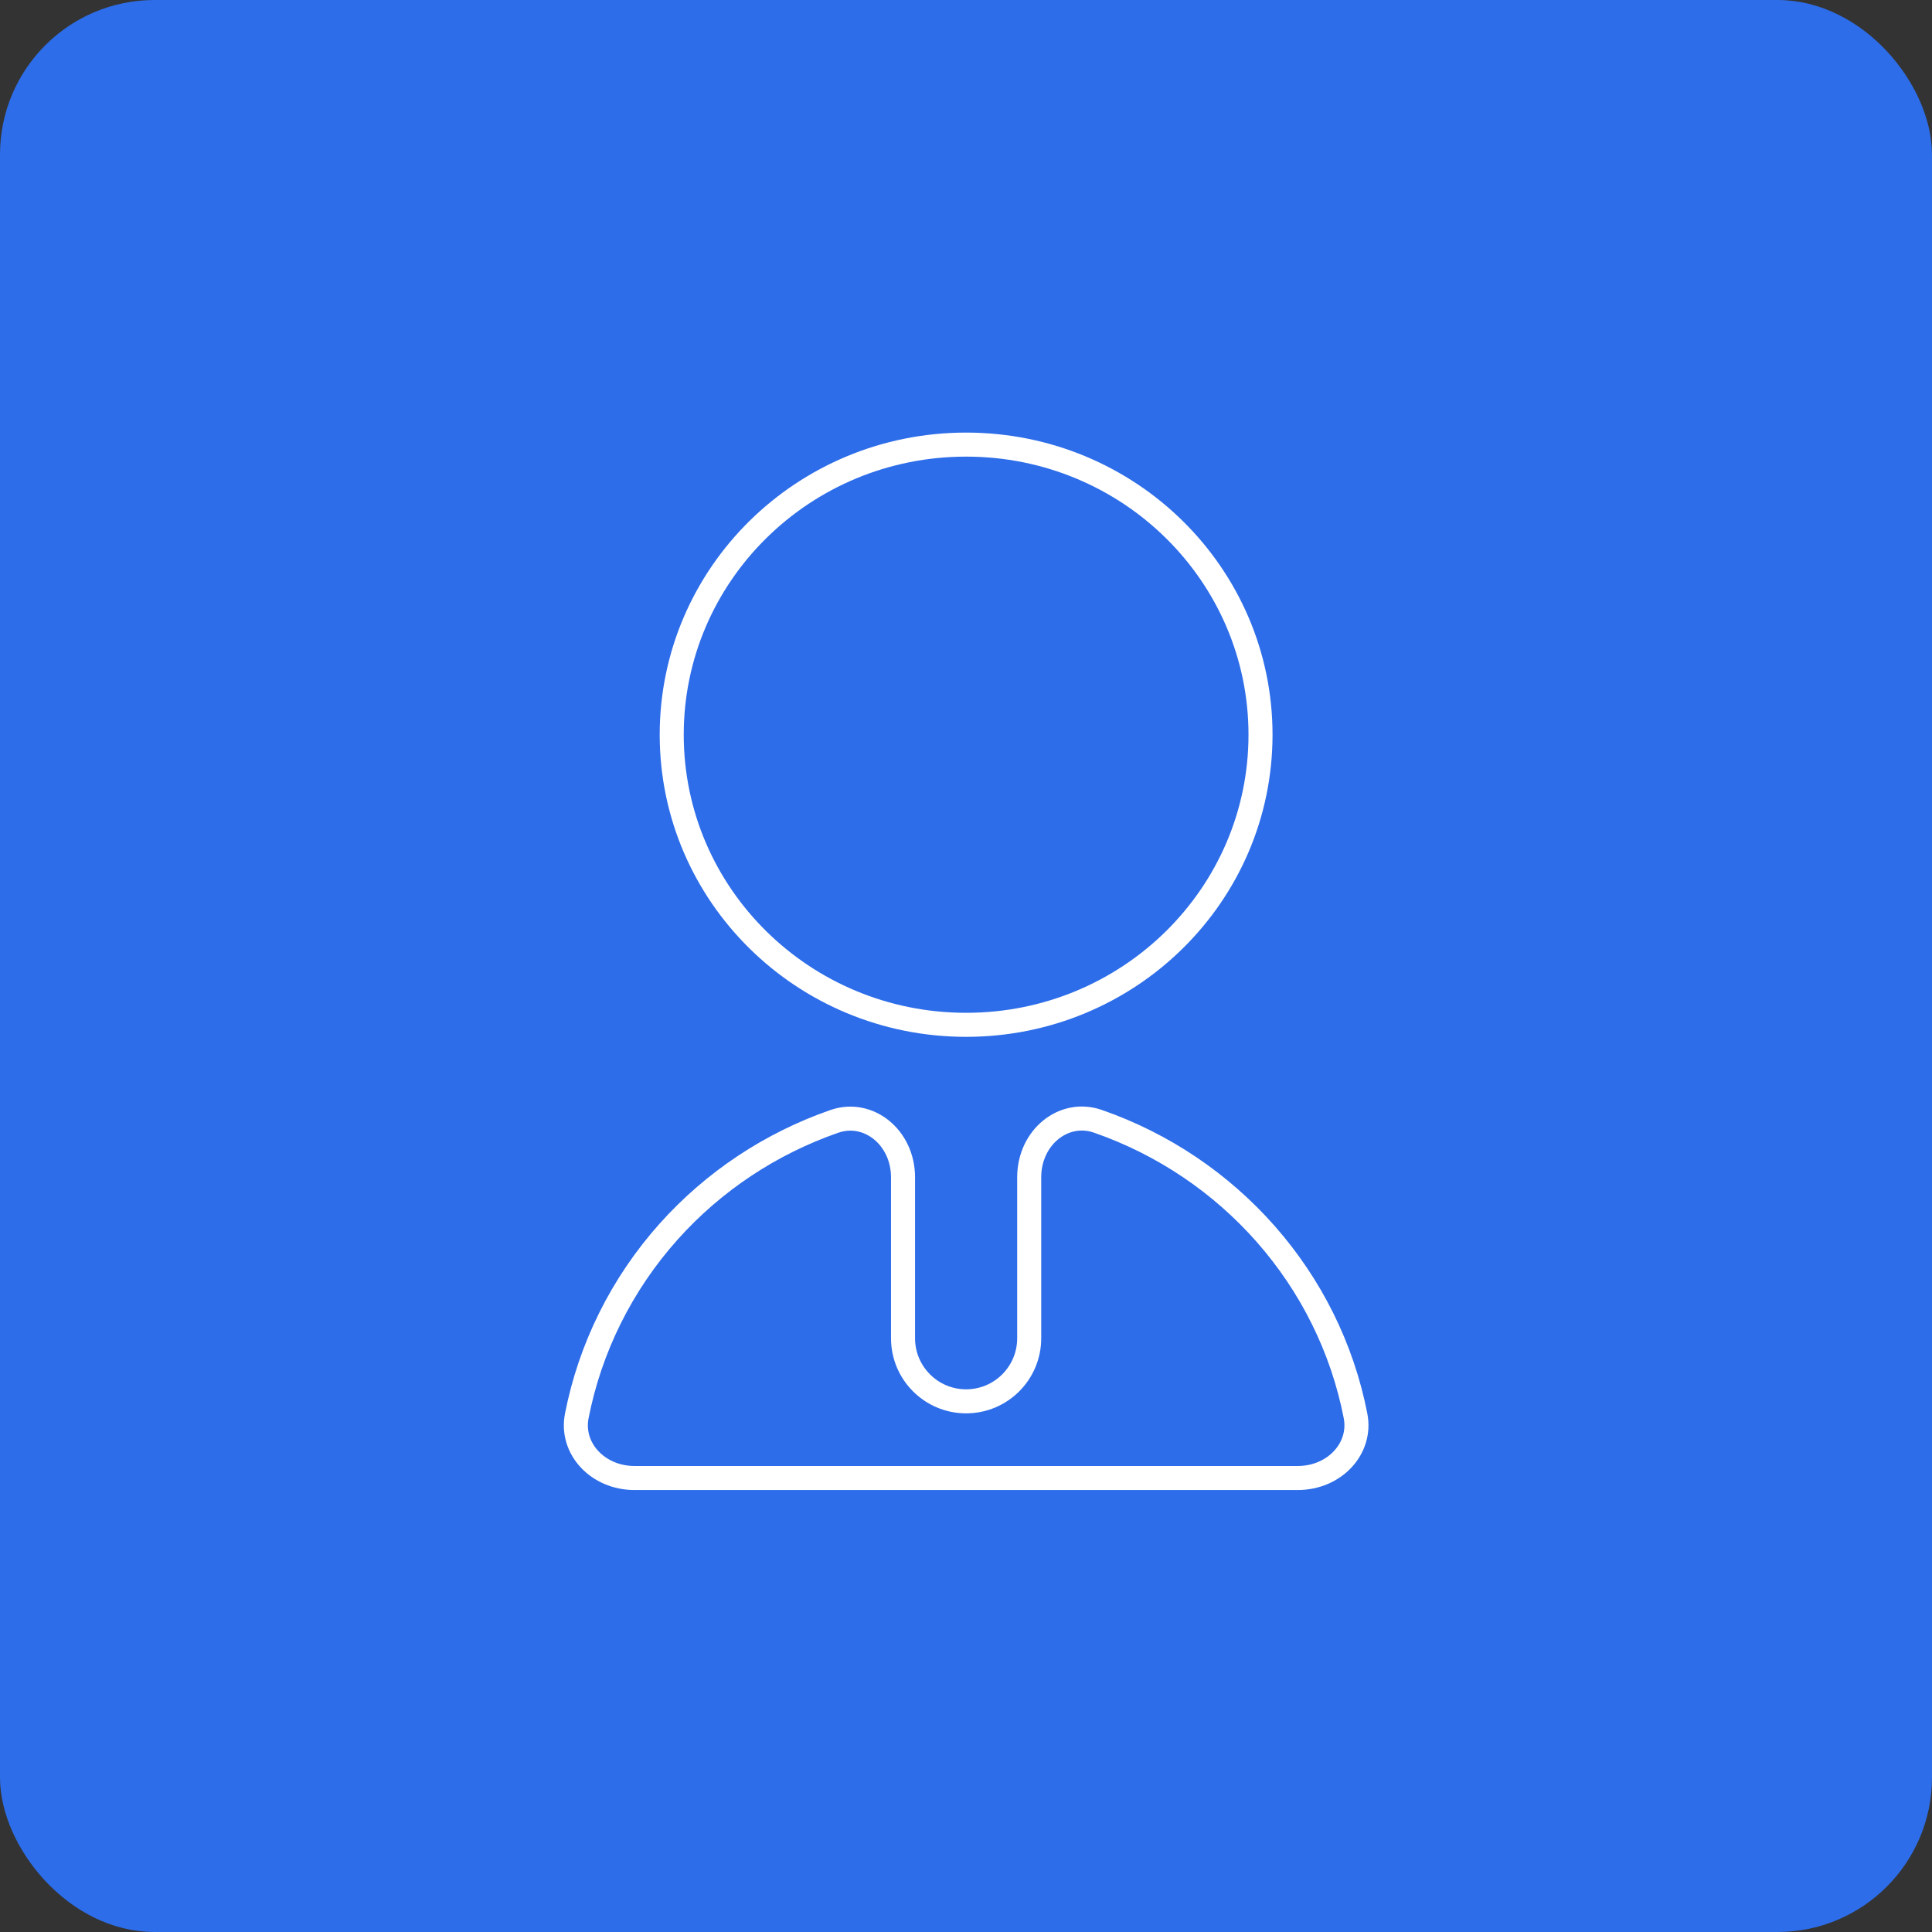 <svg width="150" height="150" viewBox="0 0 150 150" fill="none" xmlns="http://www.w3.org/2000/svg">
<rect x="0" y="0" width="150" height="150" fill="#333333" stroke="none"/>
<rect x="0.5" y="0.5" width="149" height="149" rx="11.5" fill="#2D6DE9"/>
<path d="M64.779 87.064C67.423 86.146 70.111 88.305 70.111 91.411V96.259V103.901C70.111 106.606 72.304 108.799 75.009 108.799C77.714 108.799 79.907 106.606 79.907 103.901V91.401C79.907 88.299 82.592 86.139 85.233 87.055C95.433 90.593 103.168 99.274 105.243 109.928C105.737 112.465 103.603 114.752 100.758 114.752H49.26C46.416 114.752 44.284 112.466 44.781 109.931C45.815 104.653 48.261 99.704 51.914 95.619C55.414 91.706 59.853 88.775 64.779 87.064ZM75.009 79.567C62.368 79.567 52.152 69.475 52.152 57.043C52.152 44.611 62.368 34.519 75.009 34.519C87.65 34.519 97.866 44.611 97.866 57.043C97.866 69.475 87.65 79.567 75.009 79.567Z" stroke="white" stroke-width="1.866"/>
<rect x="0.5" y="0.5" width="149" height="149" rx="11.5" stroke="#2D6DE9"/>
</svg>
